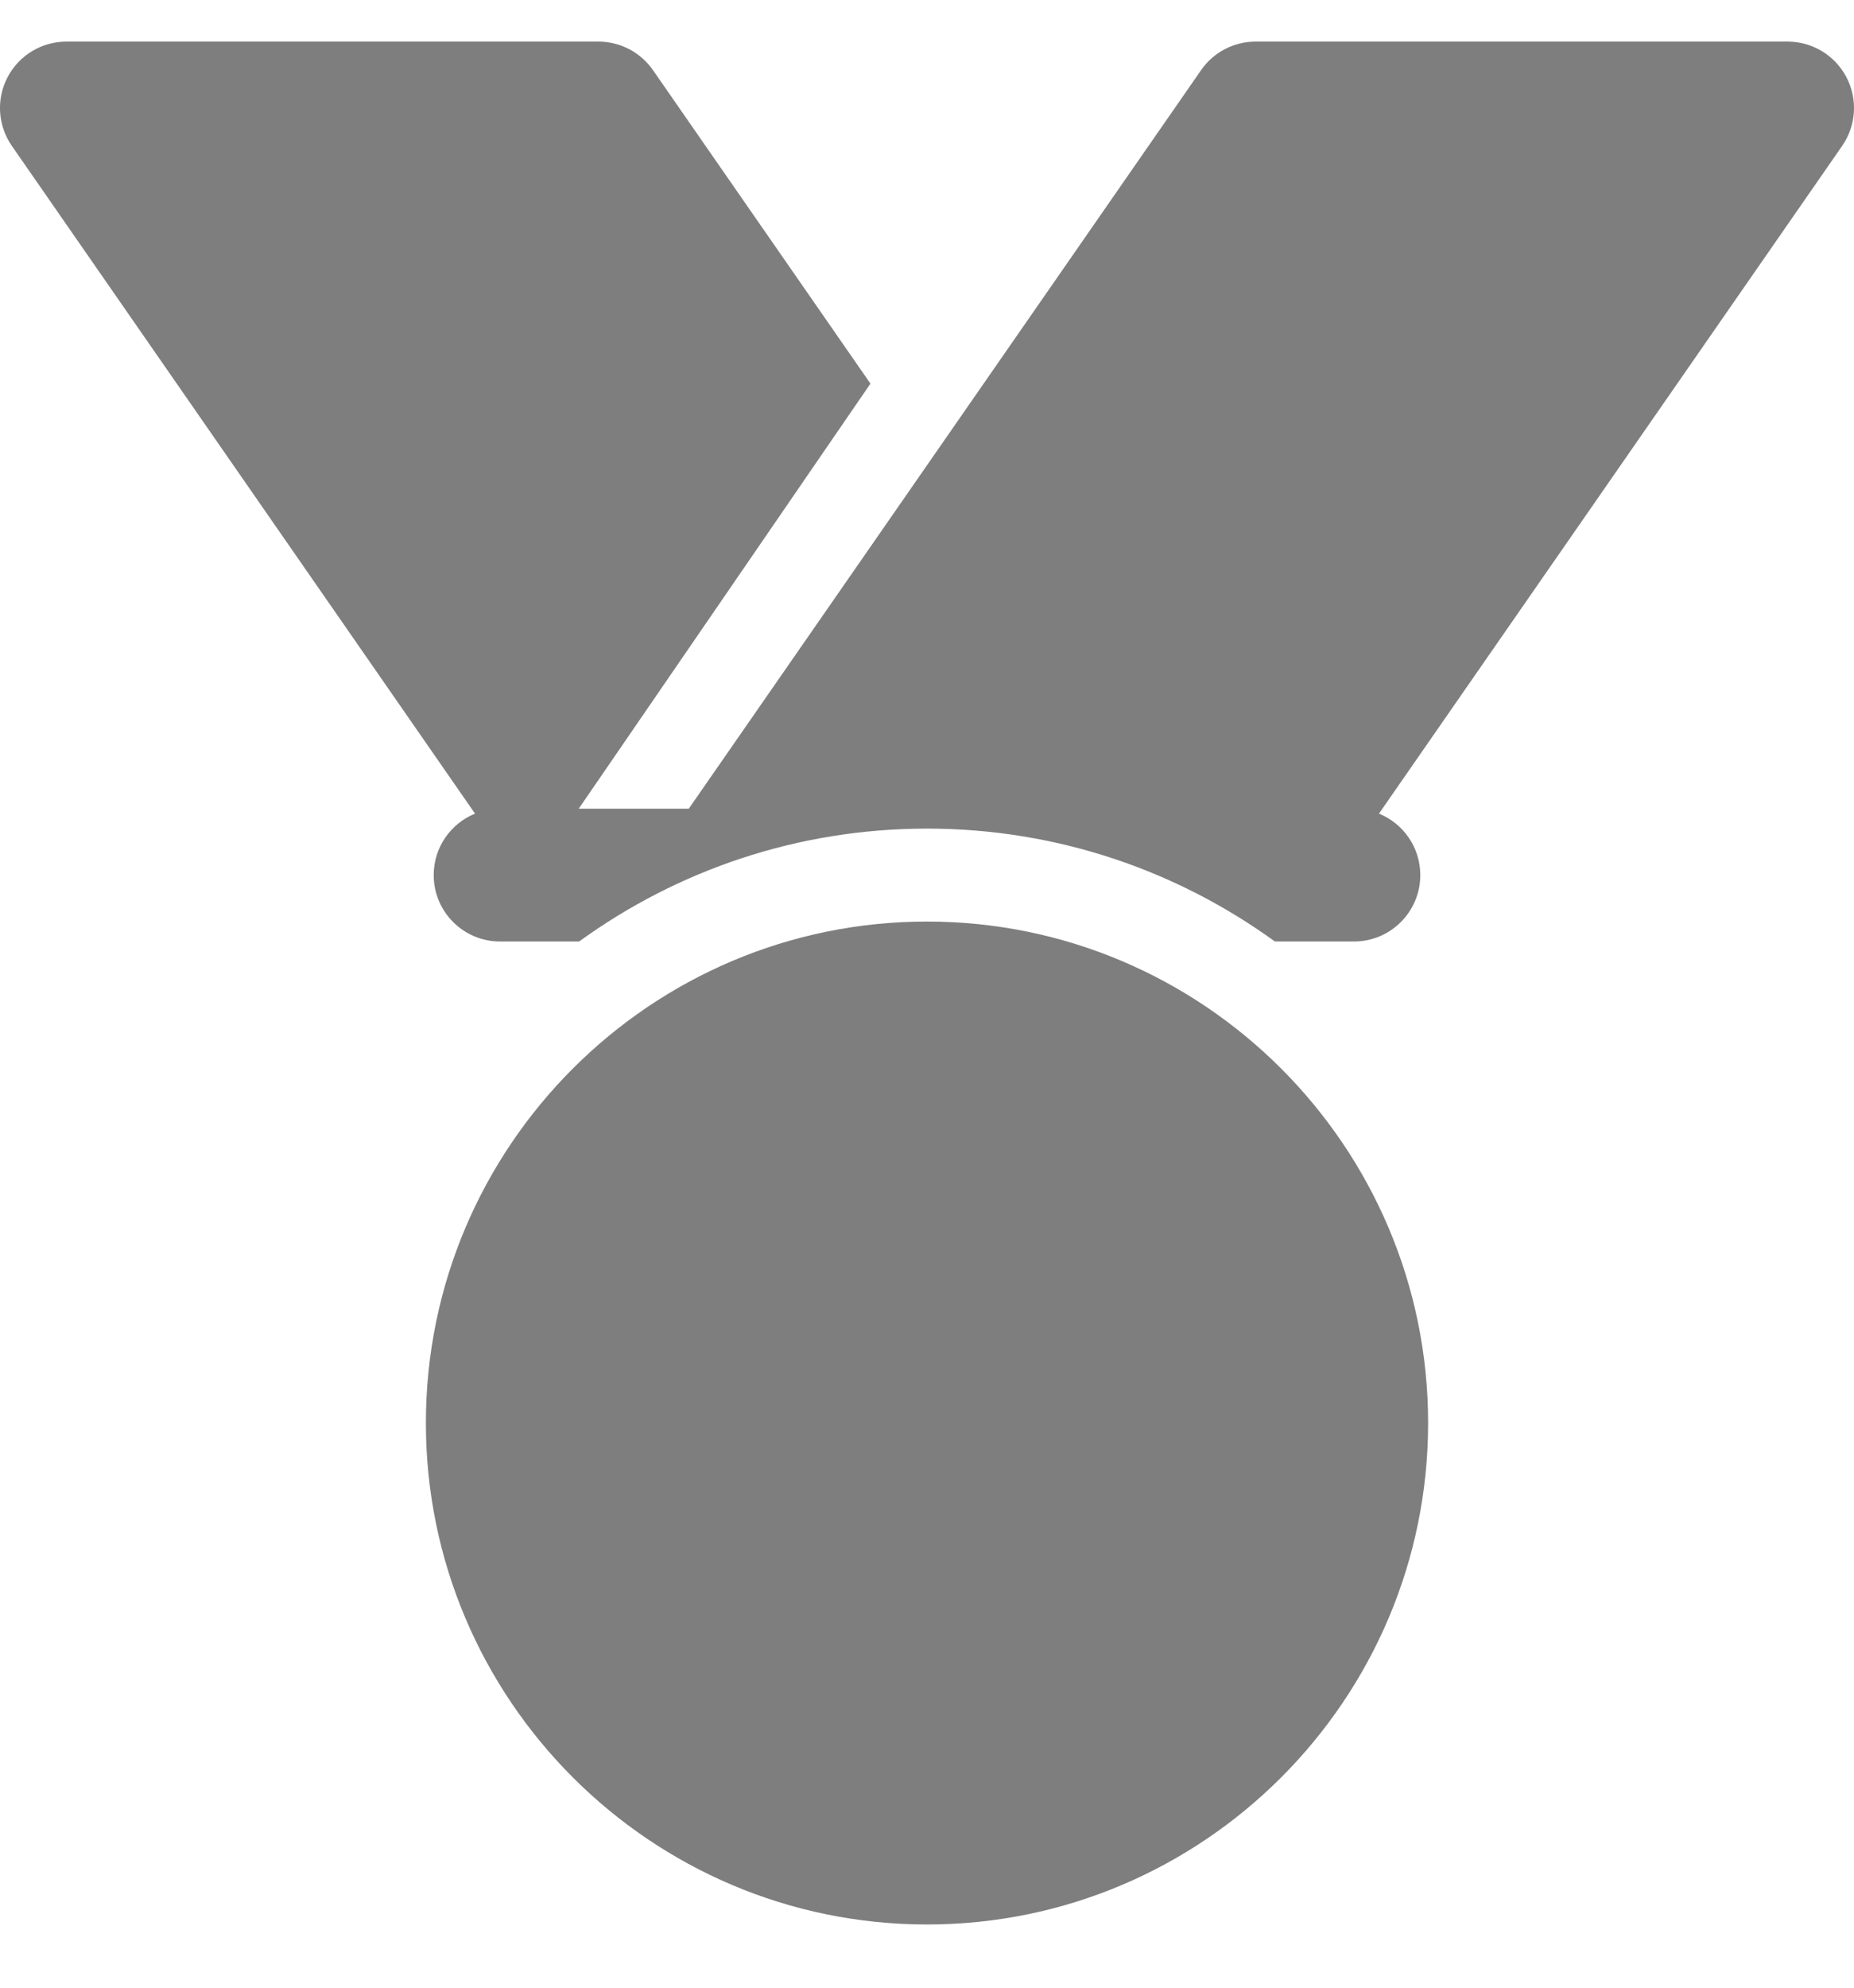<svg width="28" height="30" viewBox="0 0 28 30" fill="none" xmlns="http://www.w3.org/2000/svg">
<path d="M6.432 21.477C6.432 25.65 9.827 29.046 14 29.046C18.173 29.046 21.568 25.651 21.568 21.477C21.568 17.304 18.173 13.909 14 13.909C9.827 13.909 6.432 17.304 6.432 21.477Z" fill="#7E7E7E"/>
<path d="M8.74 12.206L13.146 5.79L9.862 1.059C9.674 0.789 9.367 0.628 9.038 0.628H1.002C0.629 0.628 0.287 0.835 0.114 1.166C-0.059 1.496 -0.034 1.895 0.179 2.202L7.174 12.28C6.808 12.429 6.55 12.788 6.55 13.208C6.55 13.761 6.999 14.21 7.552 14.21H8.746C10.224 13.139 12.039 12.506 14 12.506C15.961 12.506 17.776 13.139 19.254 14.21H20.448C21.001 14.21 21.45 13.761 21.45 13.208C21.45 12.788 21.192 12.429 20.826 12.28L27.821 2.202C28.034 1.895 28.059 1.496 27.886 1.166C27.713 0.835 27.371 0.628 26.998 0.628H18.962C18.633 0.628 18.326 0.789 18.139 1.059L10.402 12.206H8.74Z" fill="#7E7E7E"/>
</svg>
